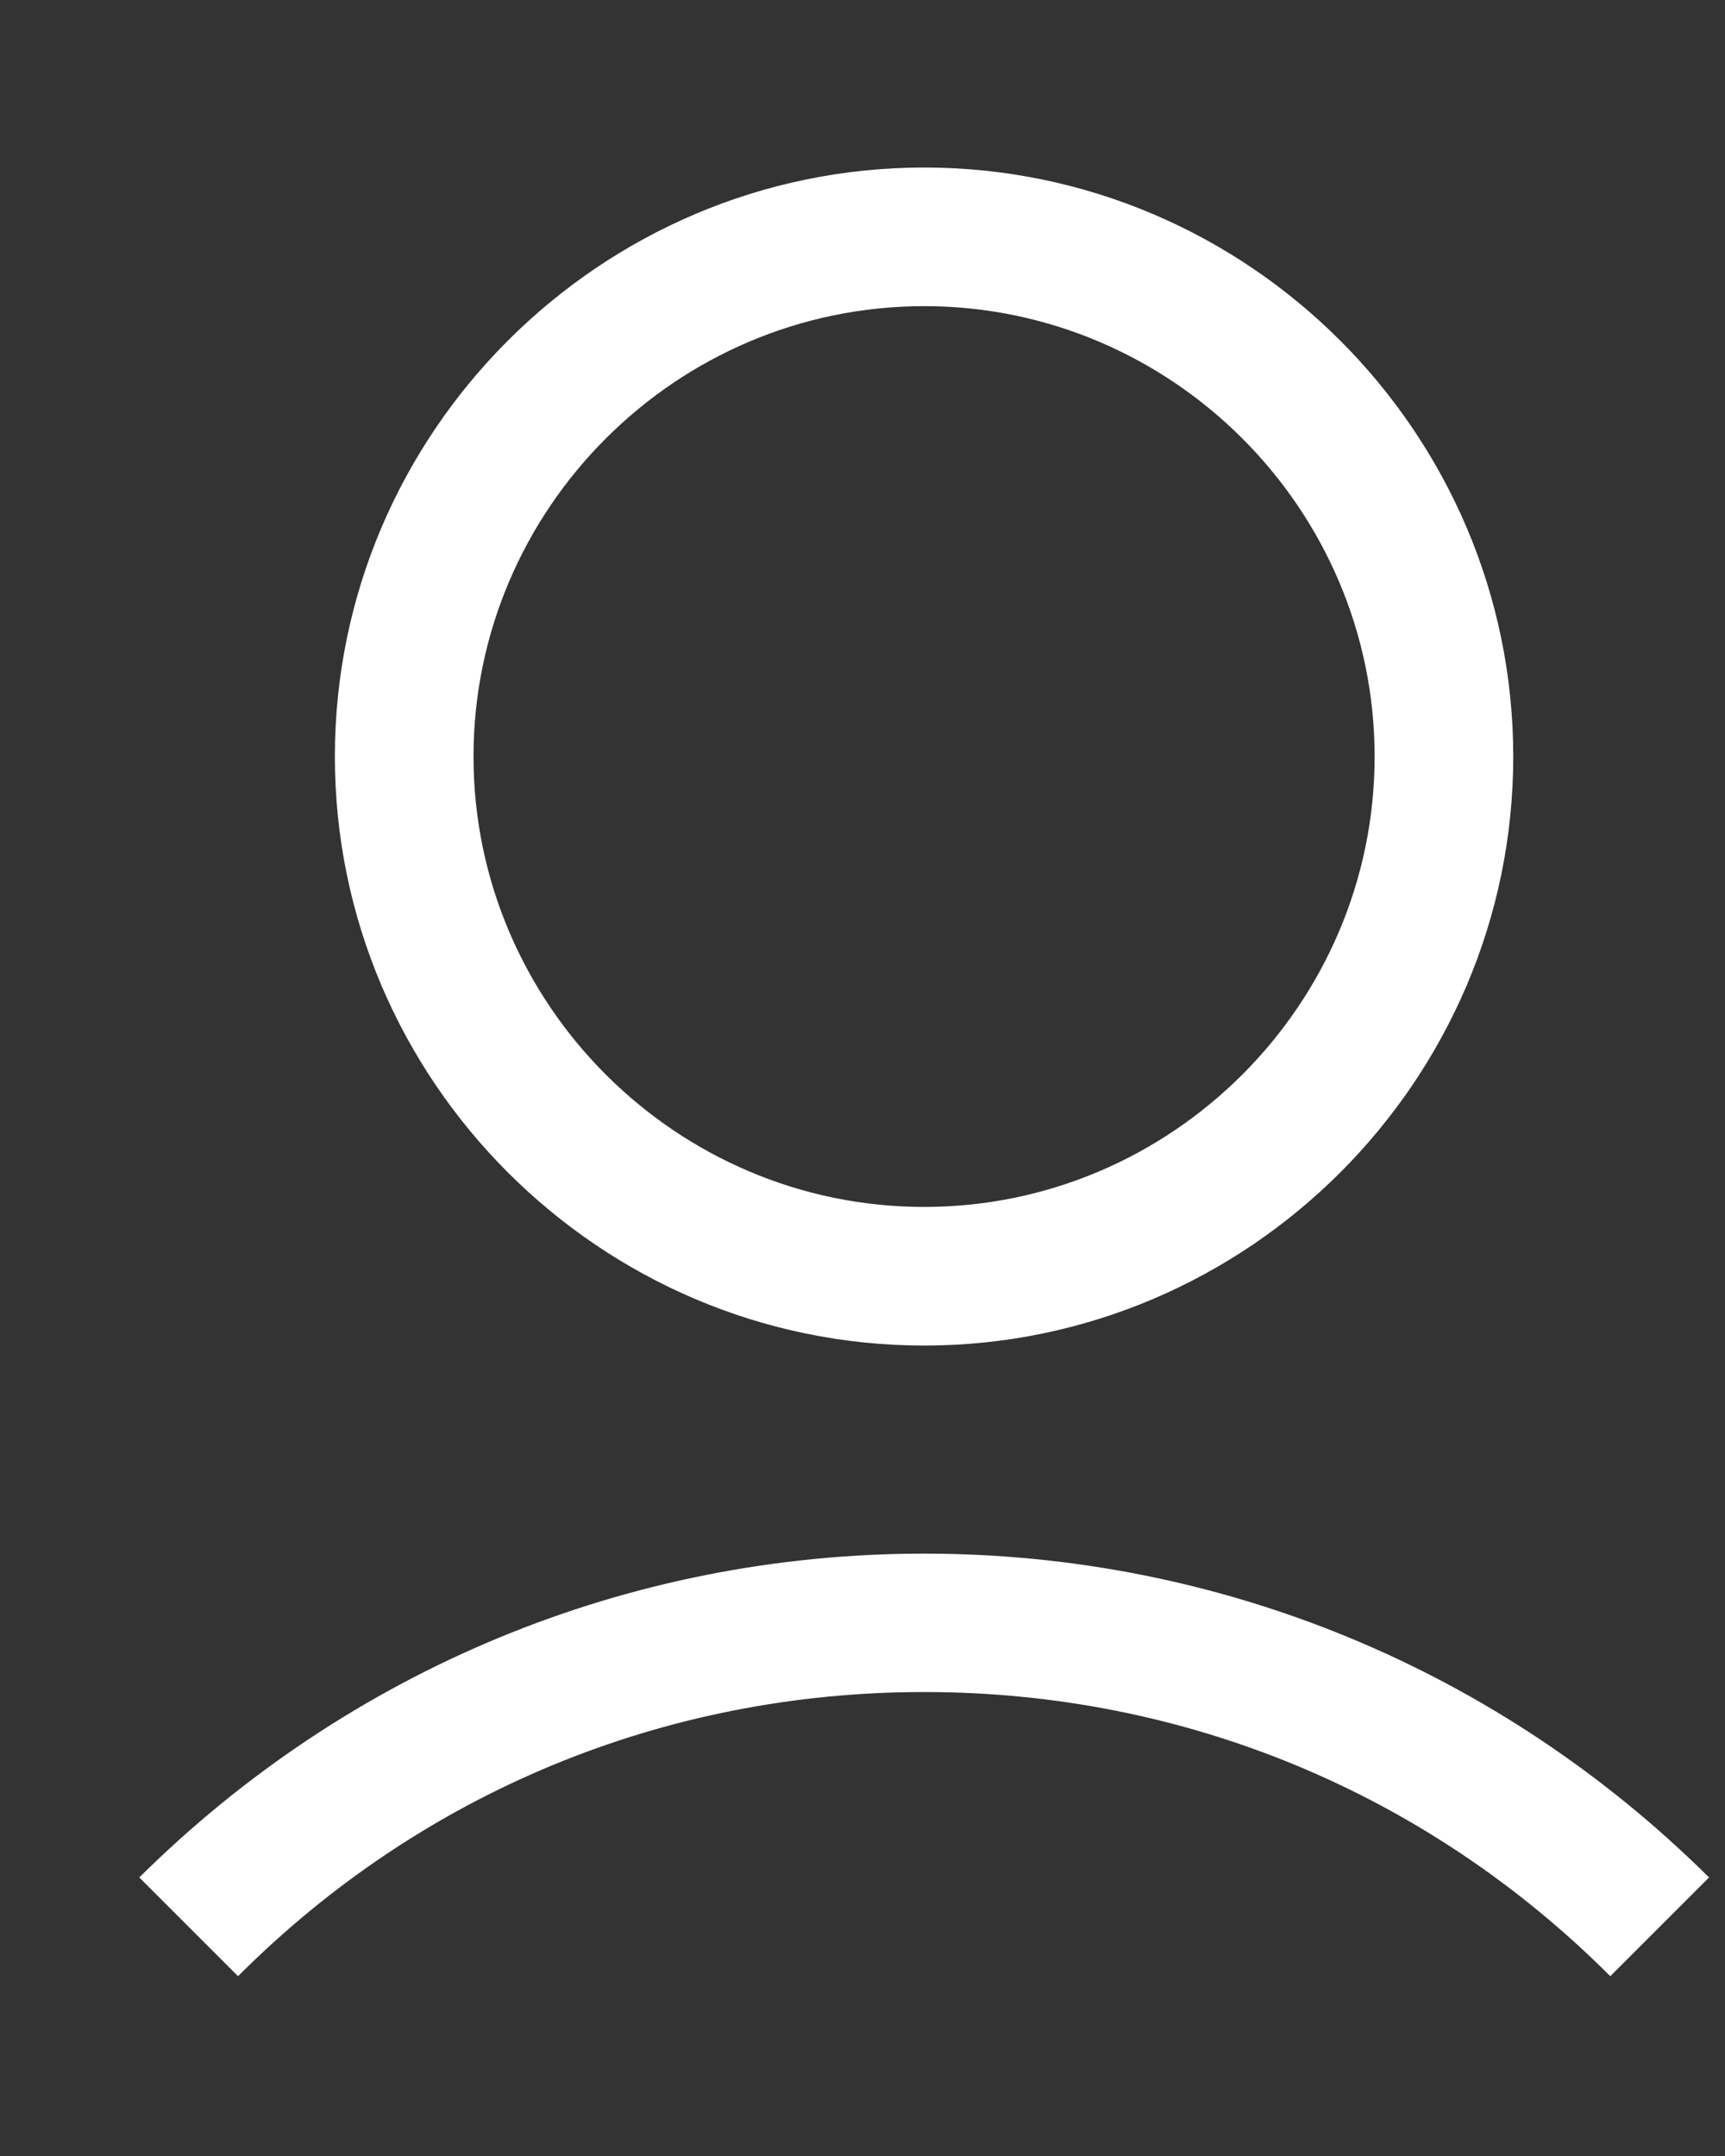 <svg width="8" height="10" viewBox="0 0 8 10" fill="none" xmlns="http://www.w3.org/2000/svg">
<rect x="0" y="0" width="8" height="10" fill="#333333" stroke="none"/>
<path d="M1.553 3.509C1.553 5.012 2.783 6.241 4.286 6.241C5.788 6.241 7.018 5.012 7.018 3.509C7.018 2.006 5.788 0.777 4.286 0.777C2.783 0.777 1.553 2.006 1.553 3.509ZM6.375 3.509C6.375 4.658 5.435 5.598 4.286 5.598C3.136 5.598 2.196 4.658 2.196 3.509C2.196 2.36 3.136 1.42 4.286 1.42C5.435 1.42 6.375 2.36 6.375 3.509Z" fill="white"/>
<path d="M1.104 9.166C1.955 8.314 3.08 7.848 4.286 7.848C5.491 7.848 6.616 8.314 7.468 9.166L7.926 8.708C6.954 7.744 5.66 7.206 4.286 7.206C2.912 7.206 1.618 7.744 0.646 8.708L1.104 9.166Z" fill="white"/>
</svg>
